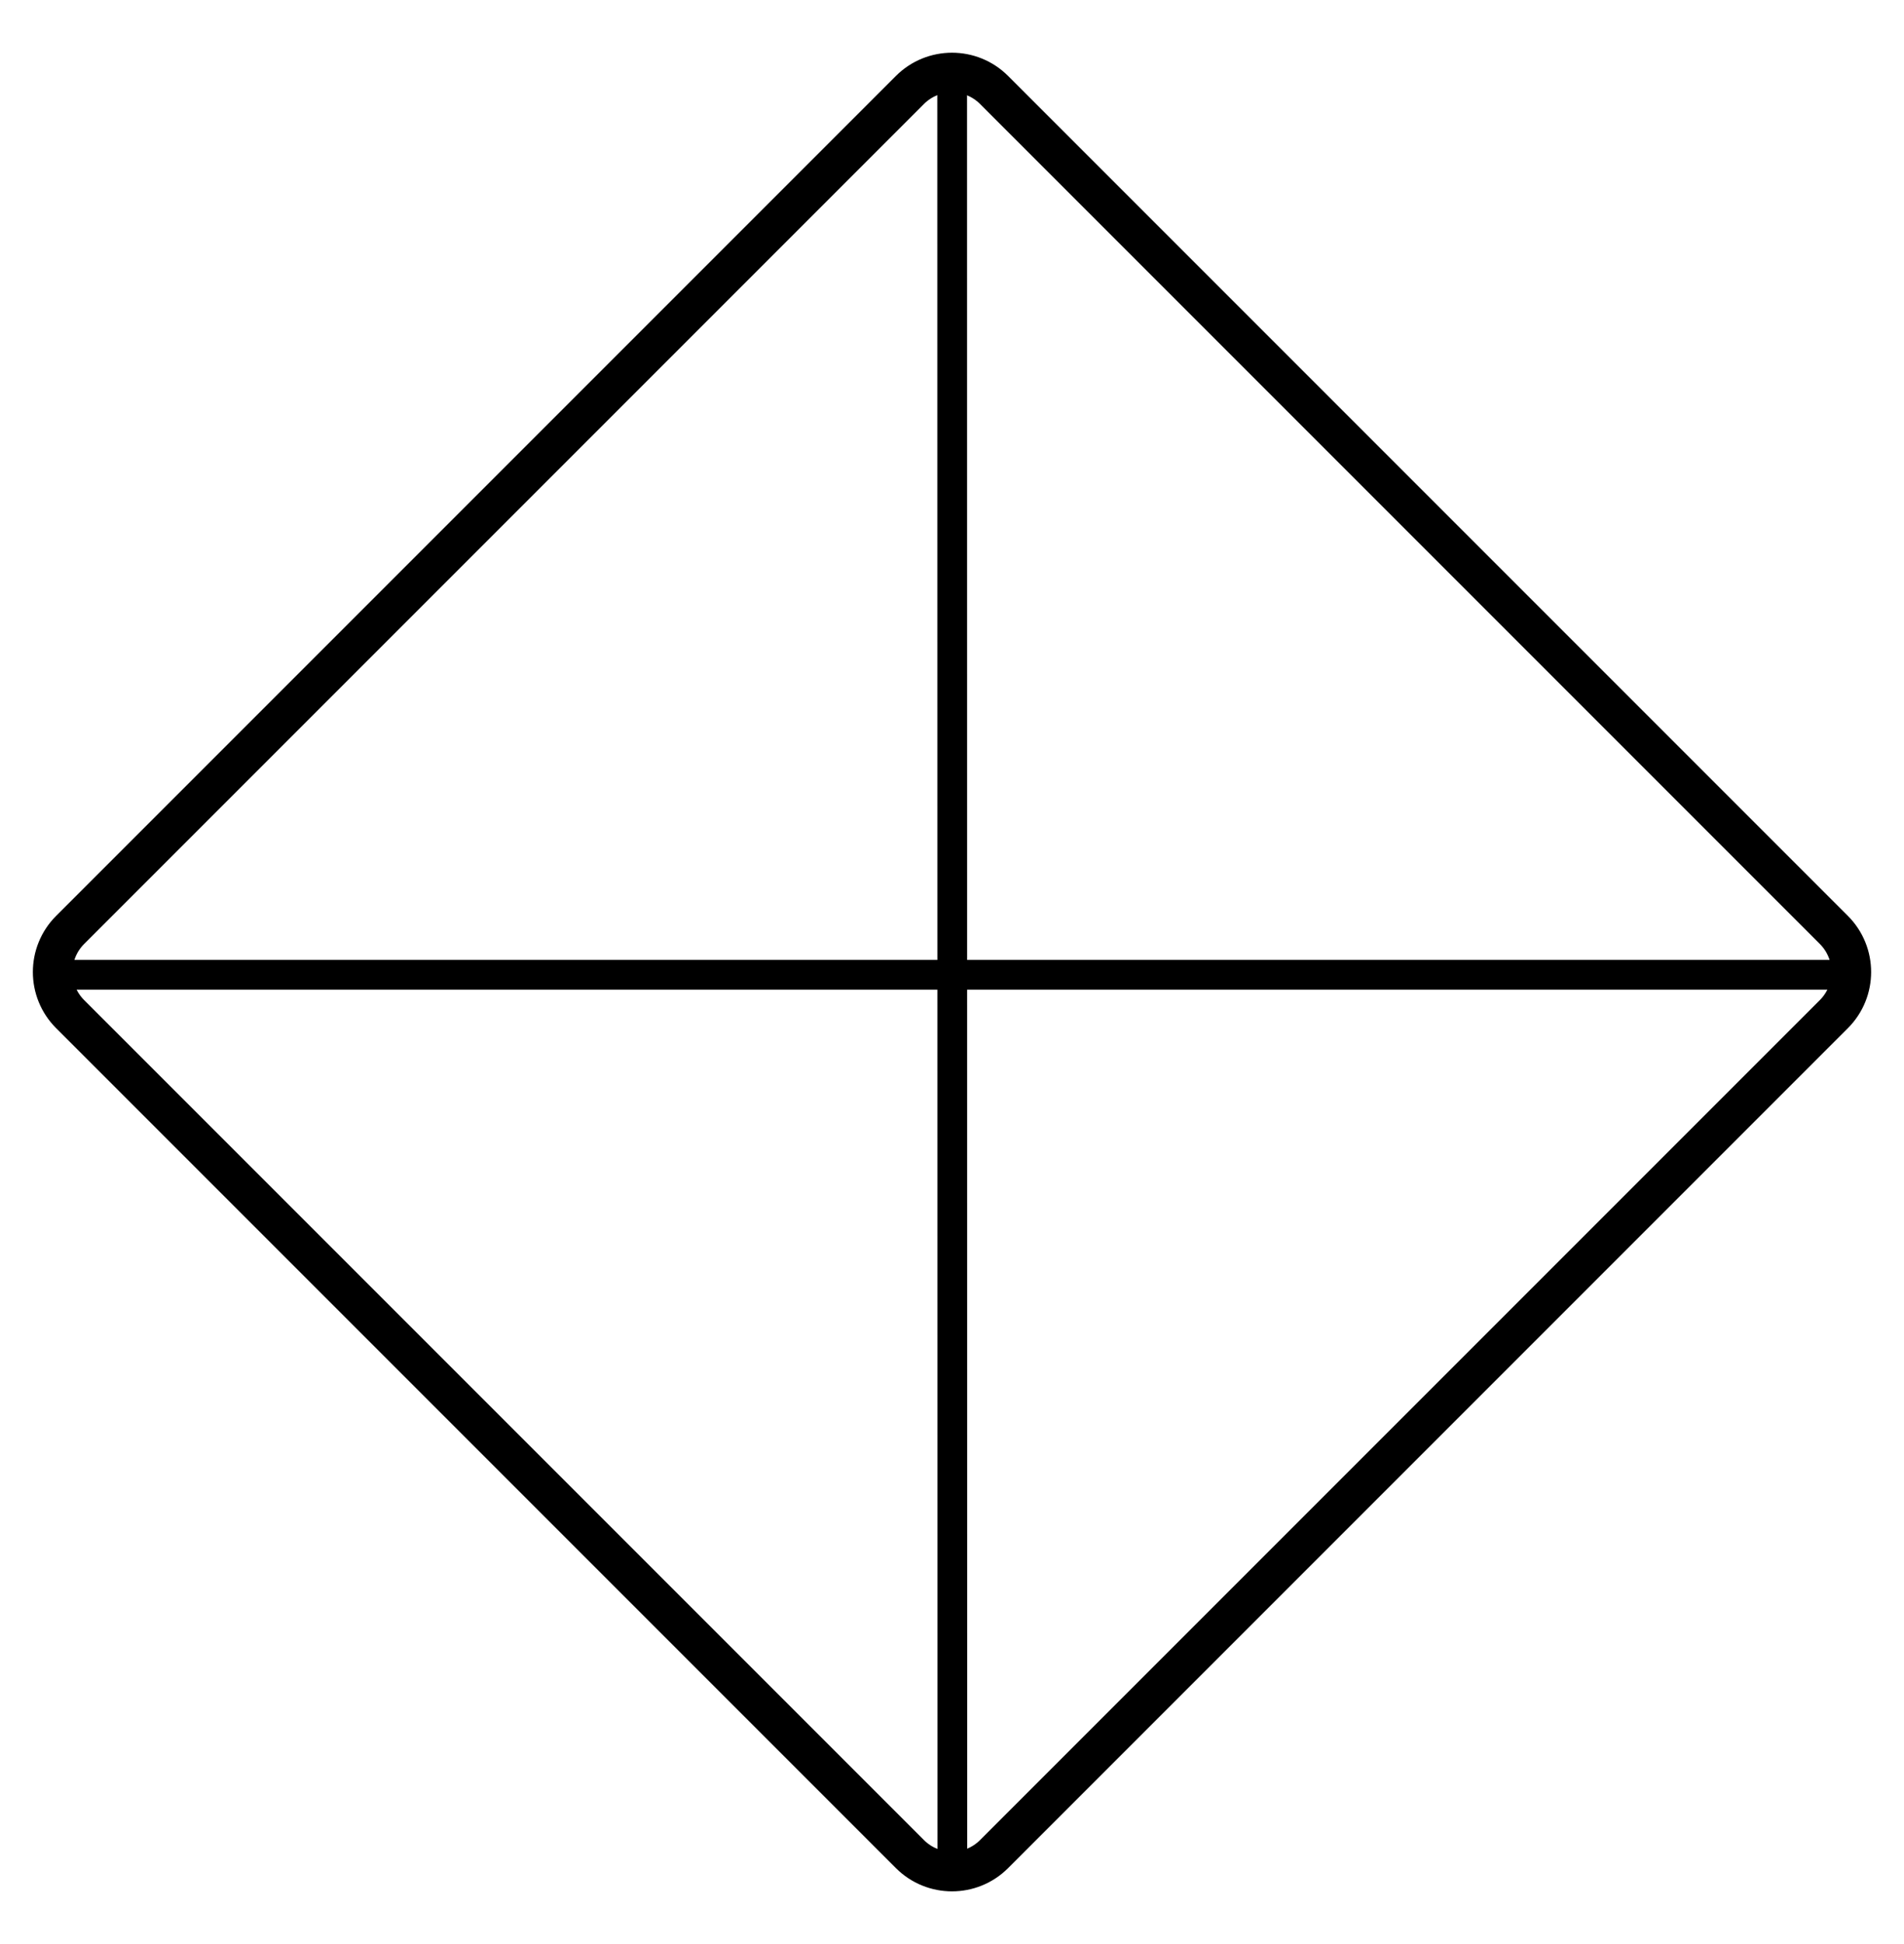 <svg width="48" height="49" viewBox="0 0 48 49" fill="none" xmlns="http://www.w3.org/2000/svg">
<path d="M25.061 2.268L46.232 23.439C46.818 24.025 46.818 24.975 46.232 25.561L25.061 46.732C24.475 47.318 23.525 47.318 22.939 46.732L1.768 25.561C1.182 24.975 1.182 24.025 1.768 23.439L22.939 2.268C23.525 1.682 24.475 1.682 25.061 2.268Z" stroke="black"/>
<line x1="1" y1="24.57" x2="46.983" y2="24.57" stroke="black" stroke-width="0.75"/>
<line x1="24.008" y1="47.004" x2="24.004" y2="2" stroke="black" stroke-width="0.75"/>
</svg>
